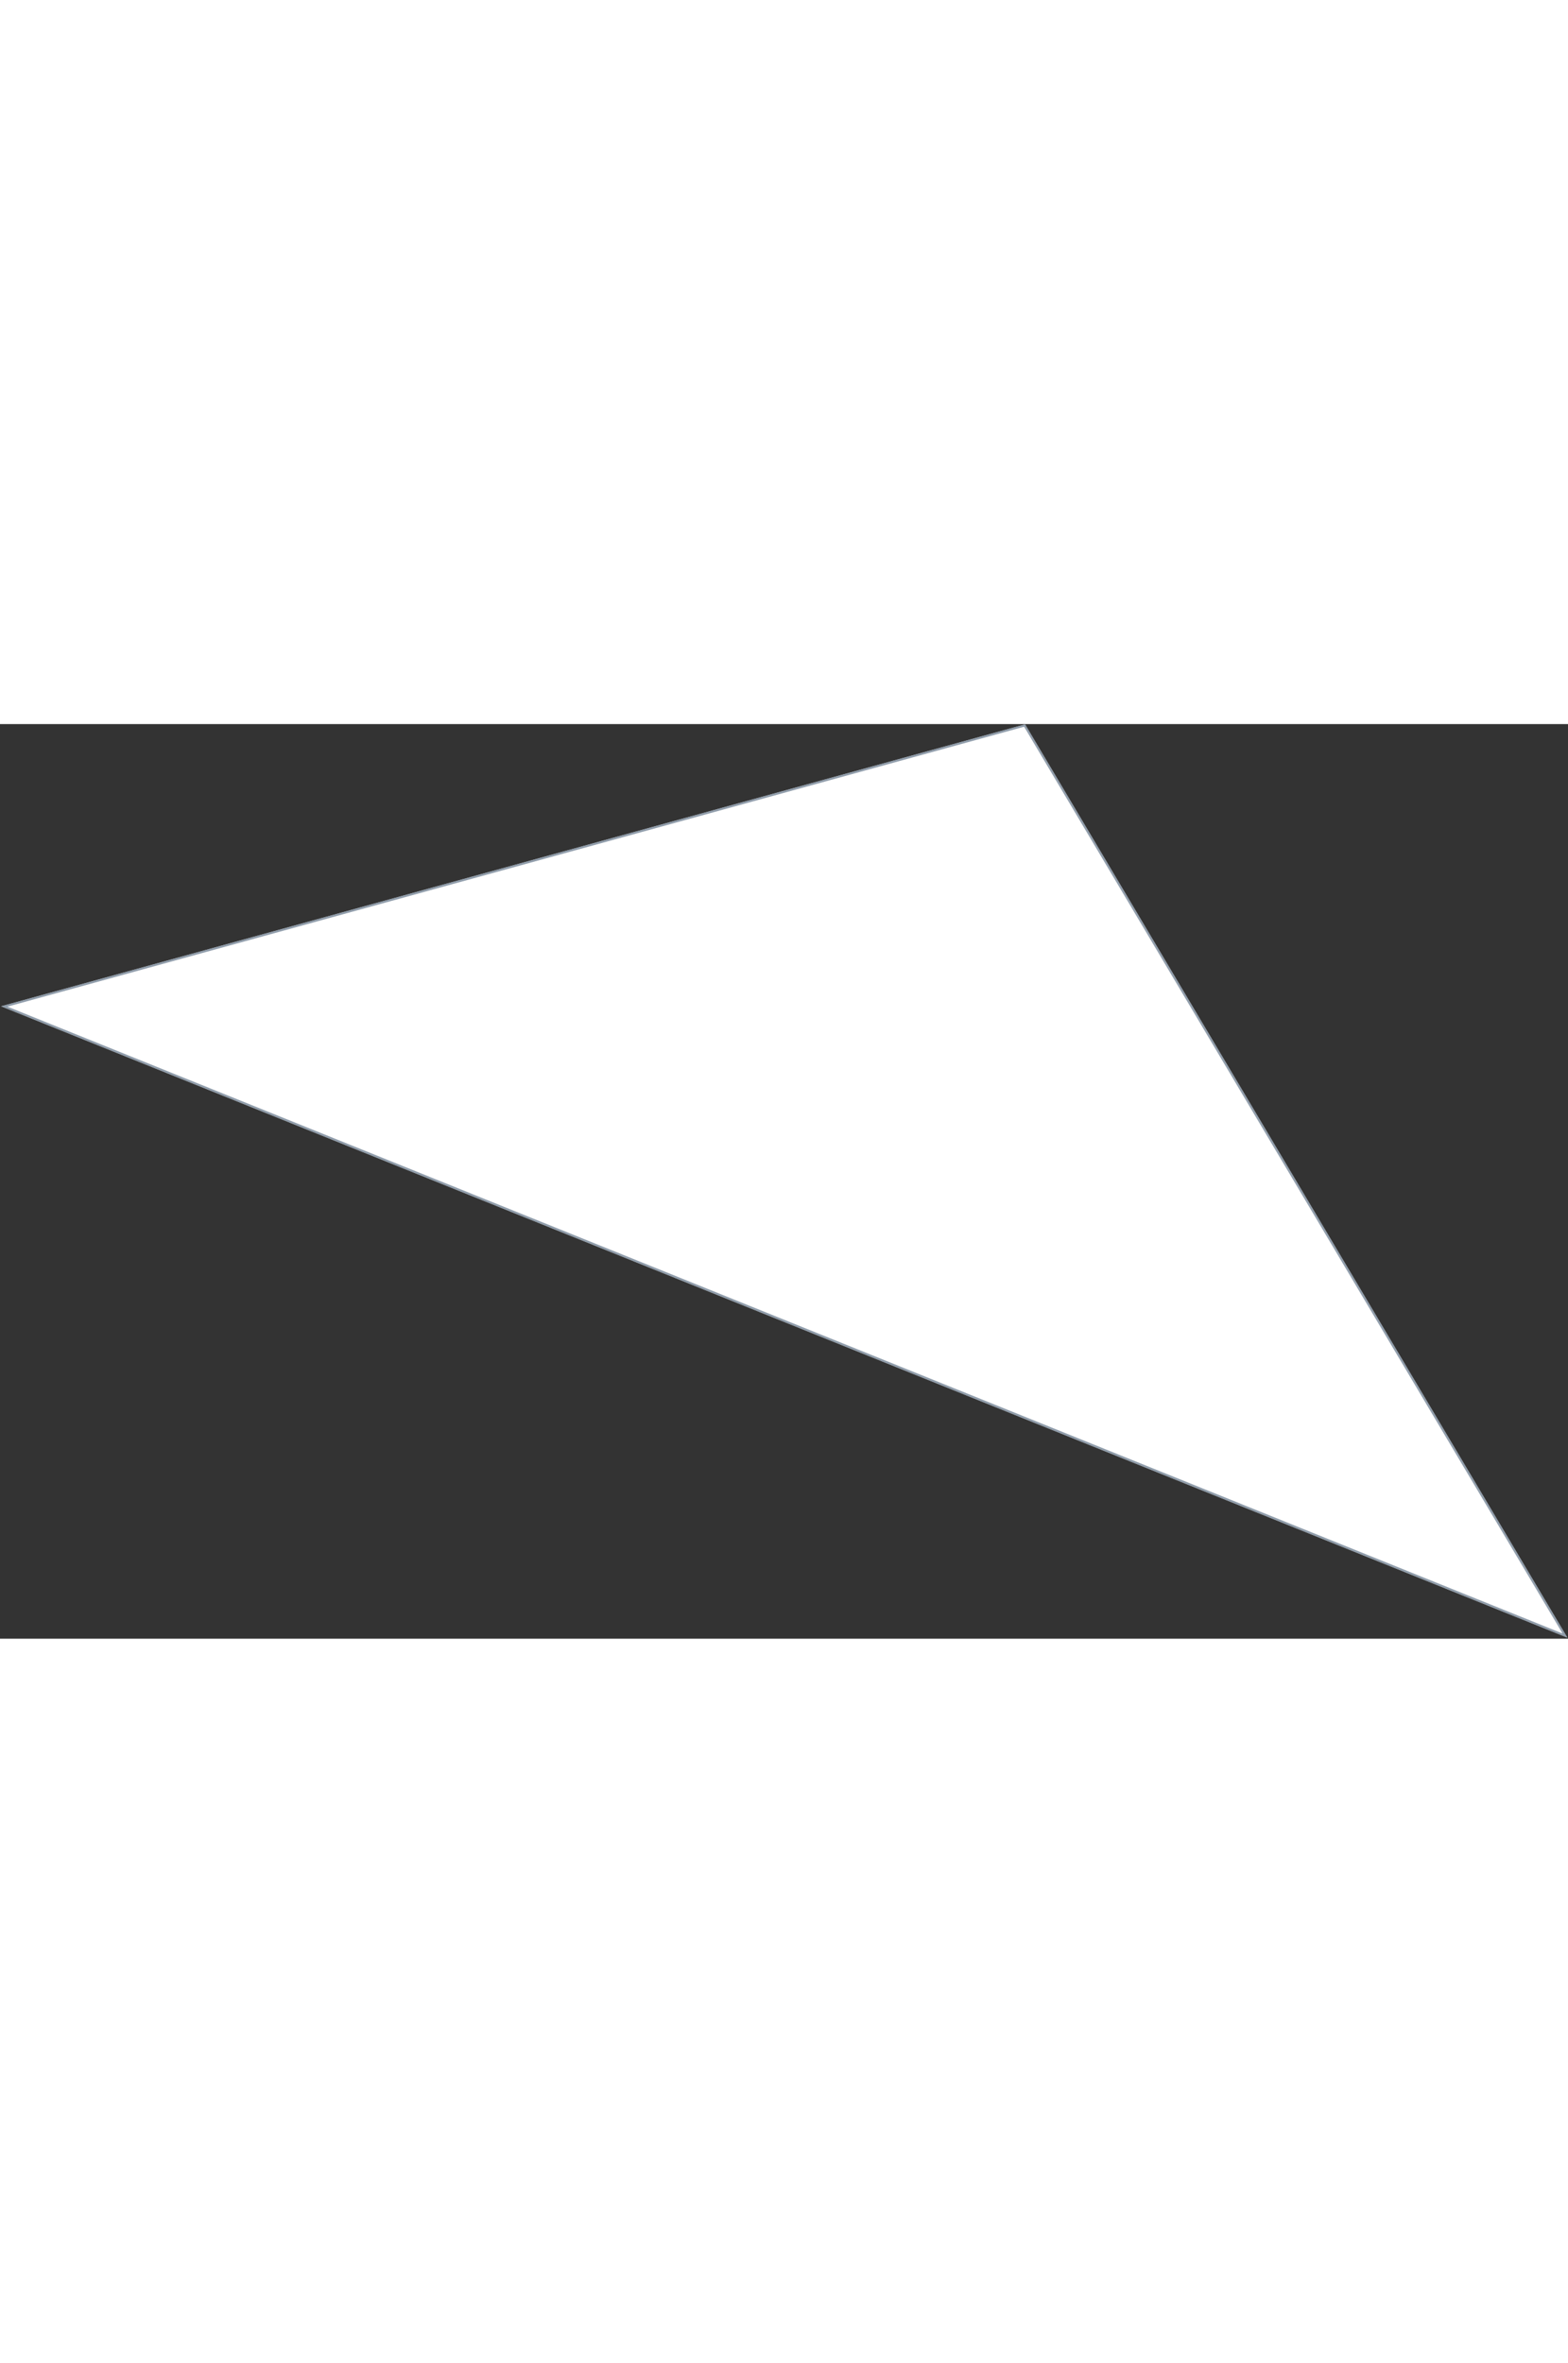 <svg width="300" height="452" viewBox="0 0 775 452" fill="none" xmlns="http://www.w3.org/2000/svg">
<rect x="0" y="0" width="775" height="452" fill="#333333" stroke="none"/>
<path d="M506.649 0.135L774.683 451.468L0.556 139.465L506.649 0.135Z" fill="white"/>
<path d="M2.115 139.554L506.414 0.718L773.498 450.451L2.115 139.554Z" stroke="#627488" stroke-opacity="0.7"/>
</svg>
